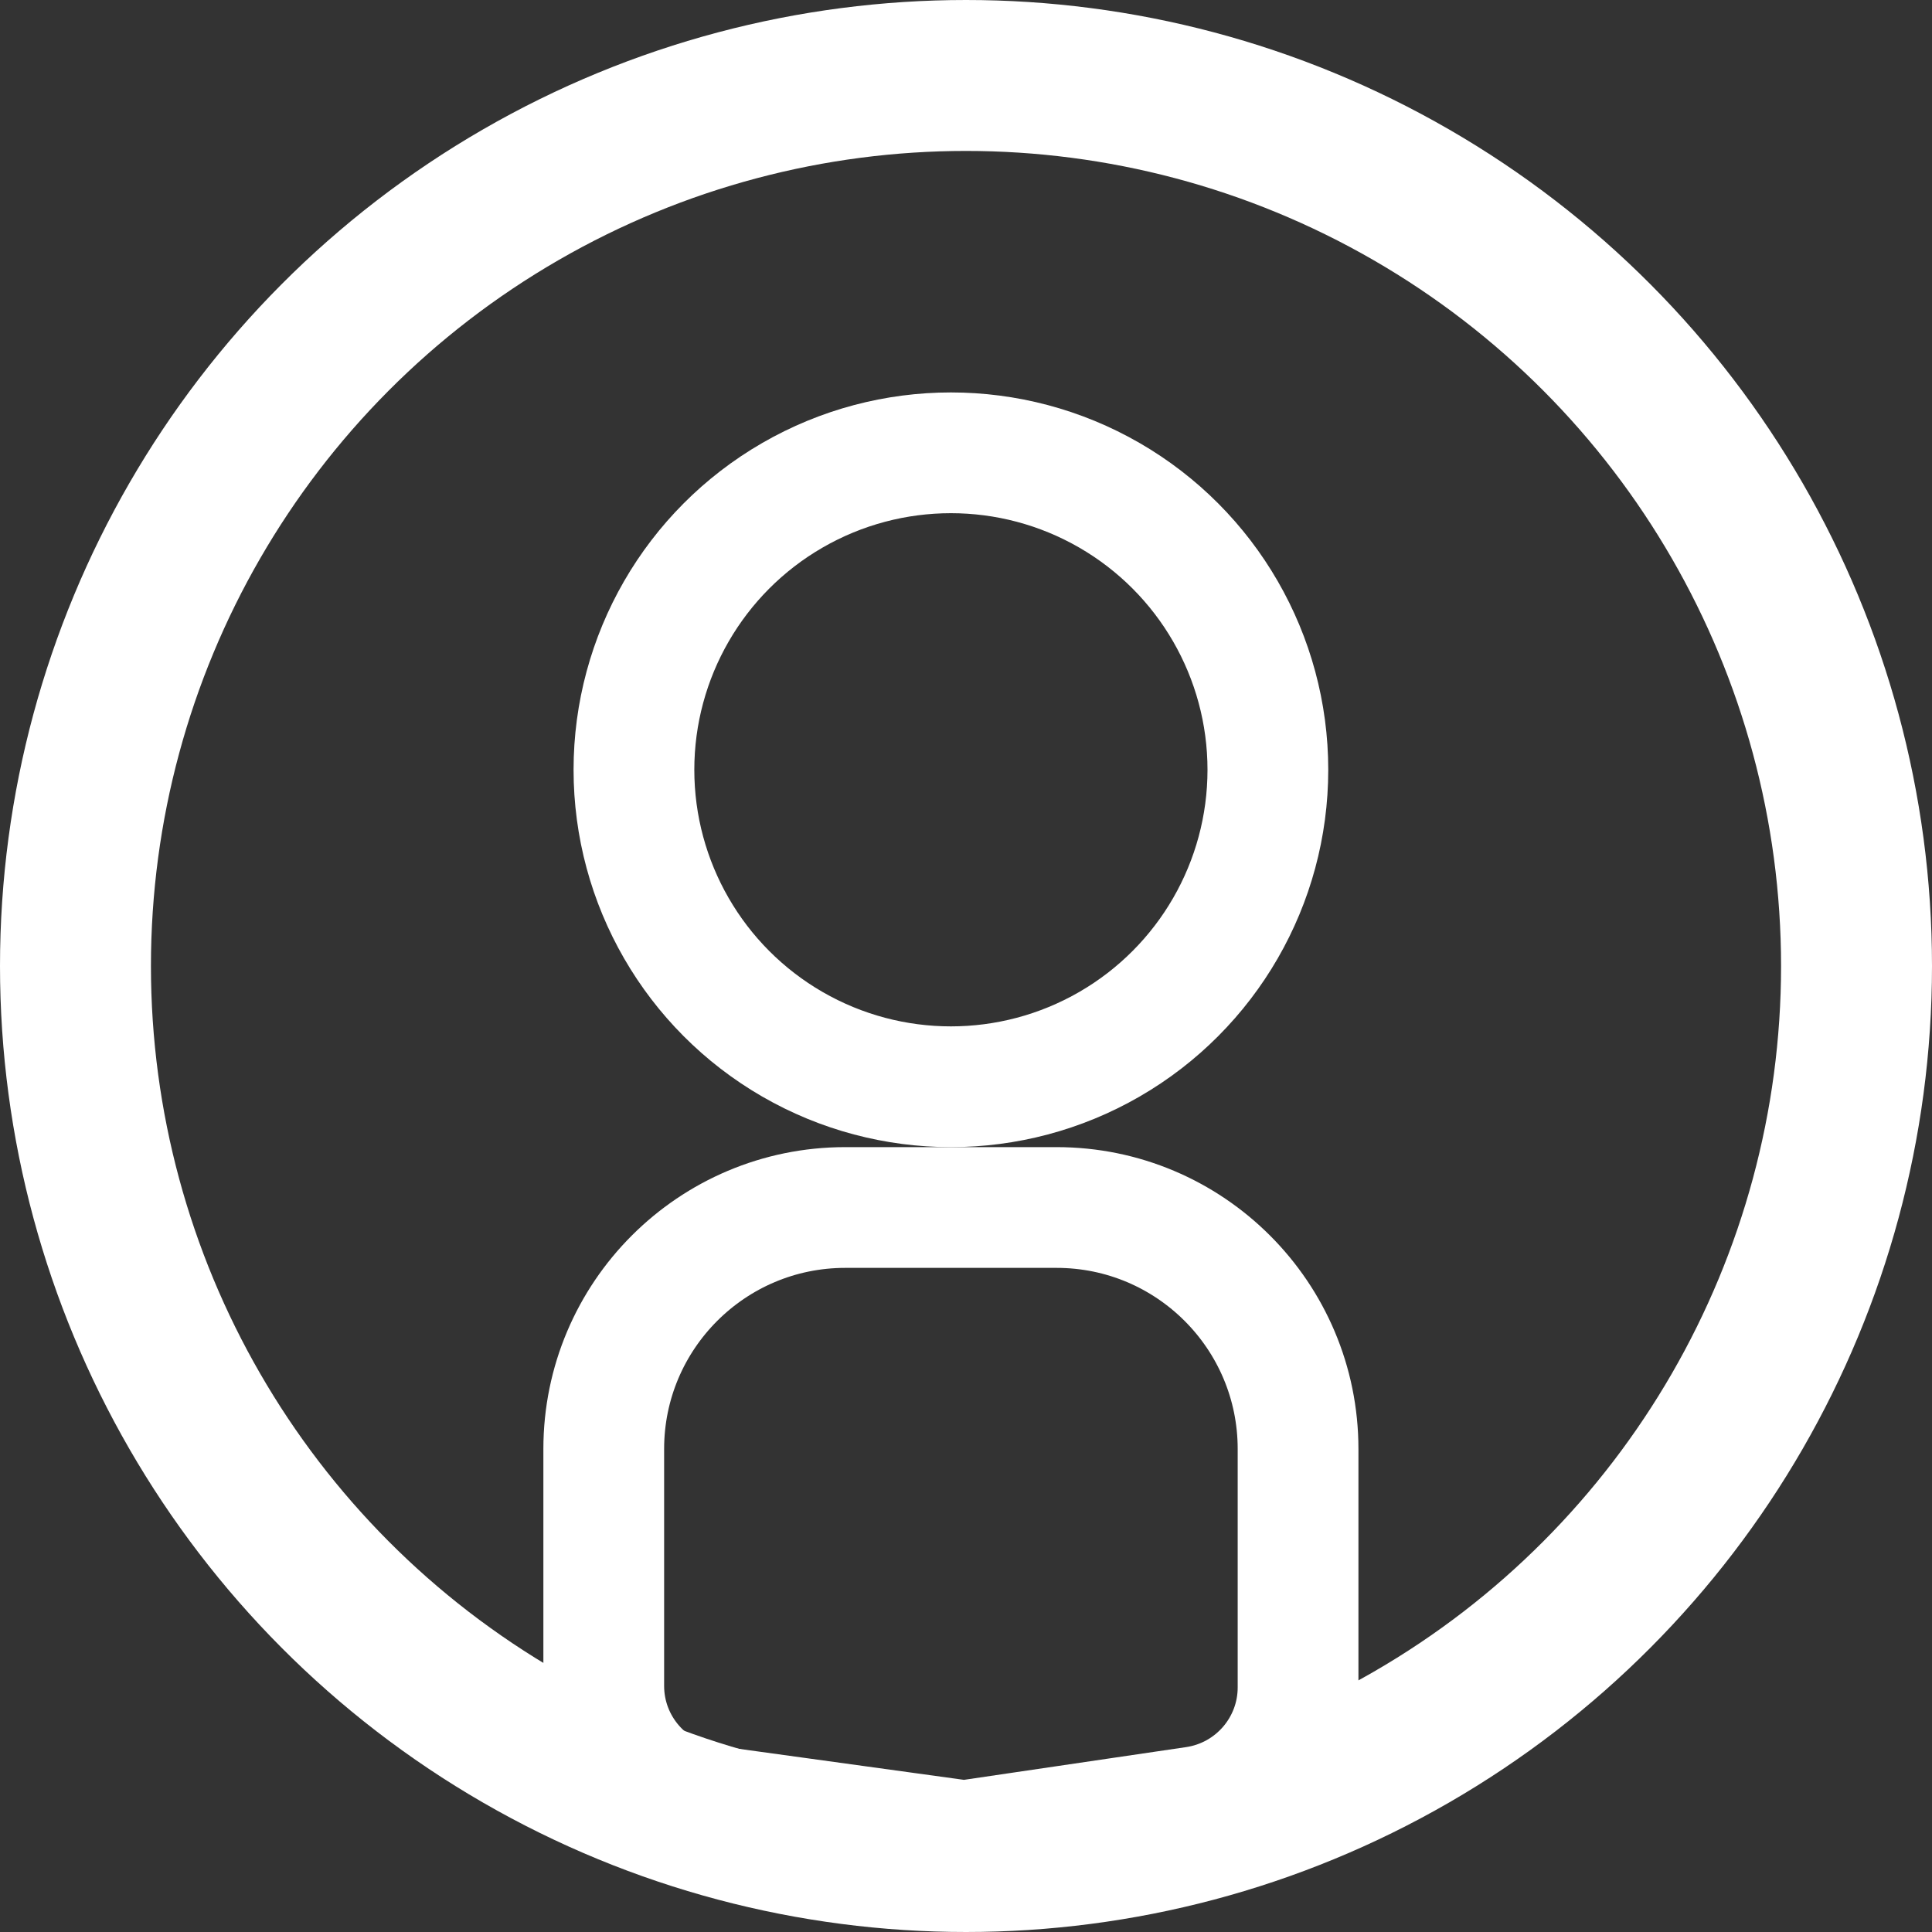 <svg width="64" height="64" viewBox="0 0 64 64" fill="none" xmlns="http://www.w3.org/2000/svg">
<rect x="0" y="0" width="64" height="64" fill="#333333" stroke="none"/>
<path d="M28 40H35C39.418 40 43 43.582 43 48V55.896C43 57.88 41.546 59.564 39.583 59.854L31.941 60.98L23.454 59.81C21.474 59.537 20 57.845 20 55.847V48C20 43.582 23.582 40 28 40Z" stroke="white" stroke-width="4"/>
<circle cx="31.5" cy="25.5" r="10.5" stroke="white" stroke-width="4"/>
<circle cx="32" cy="32" r="29.5" stroke="white" stroke-width="5"/>
</svg>
